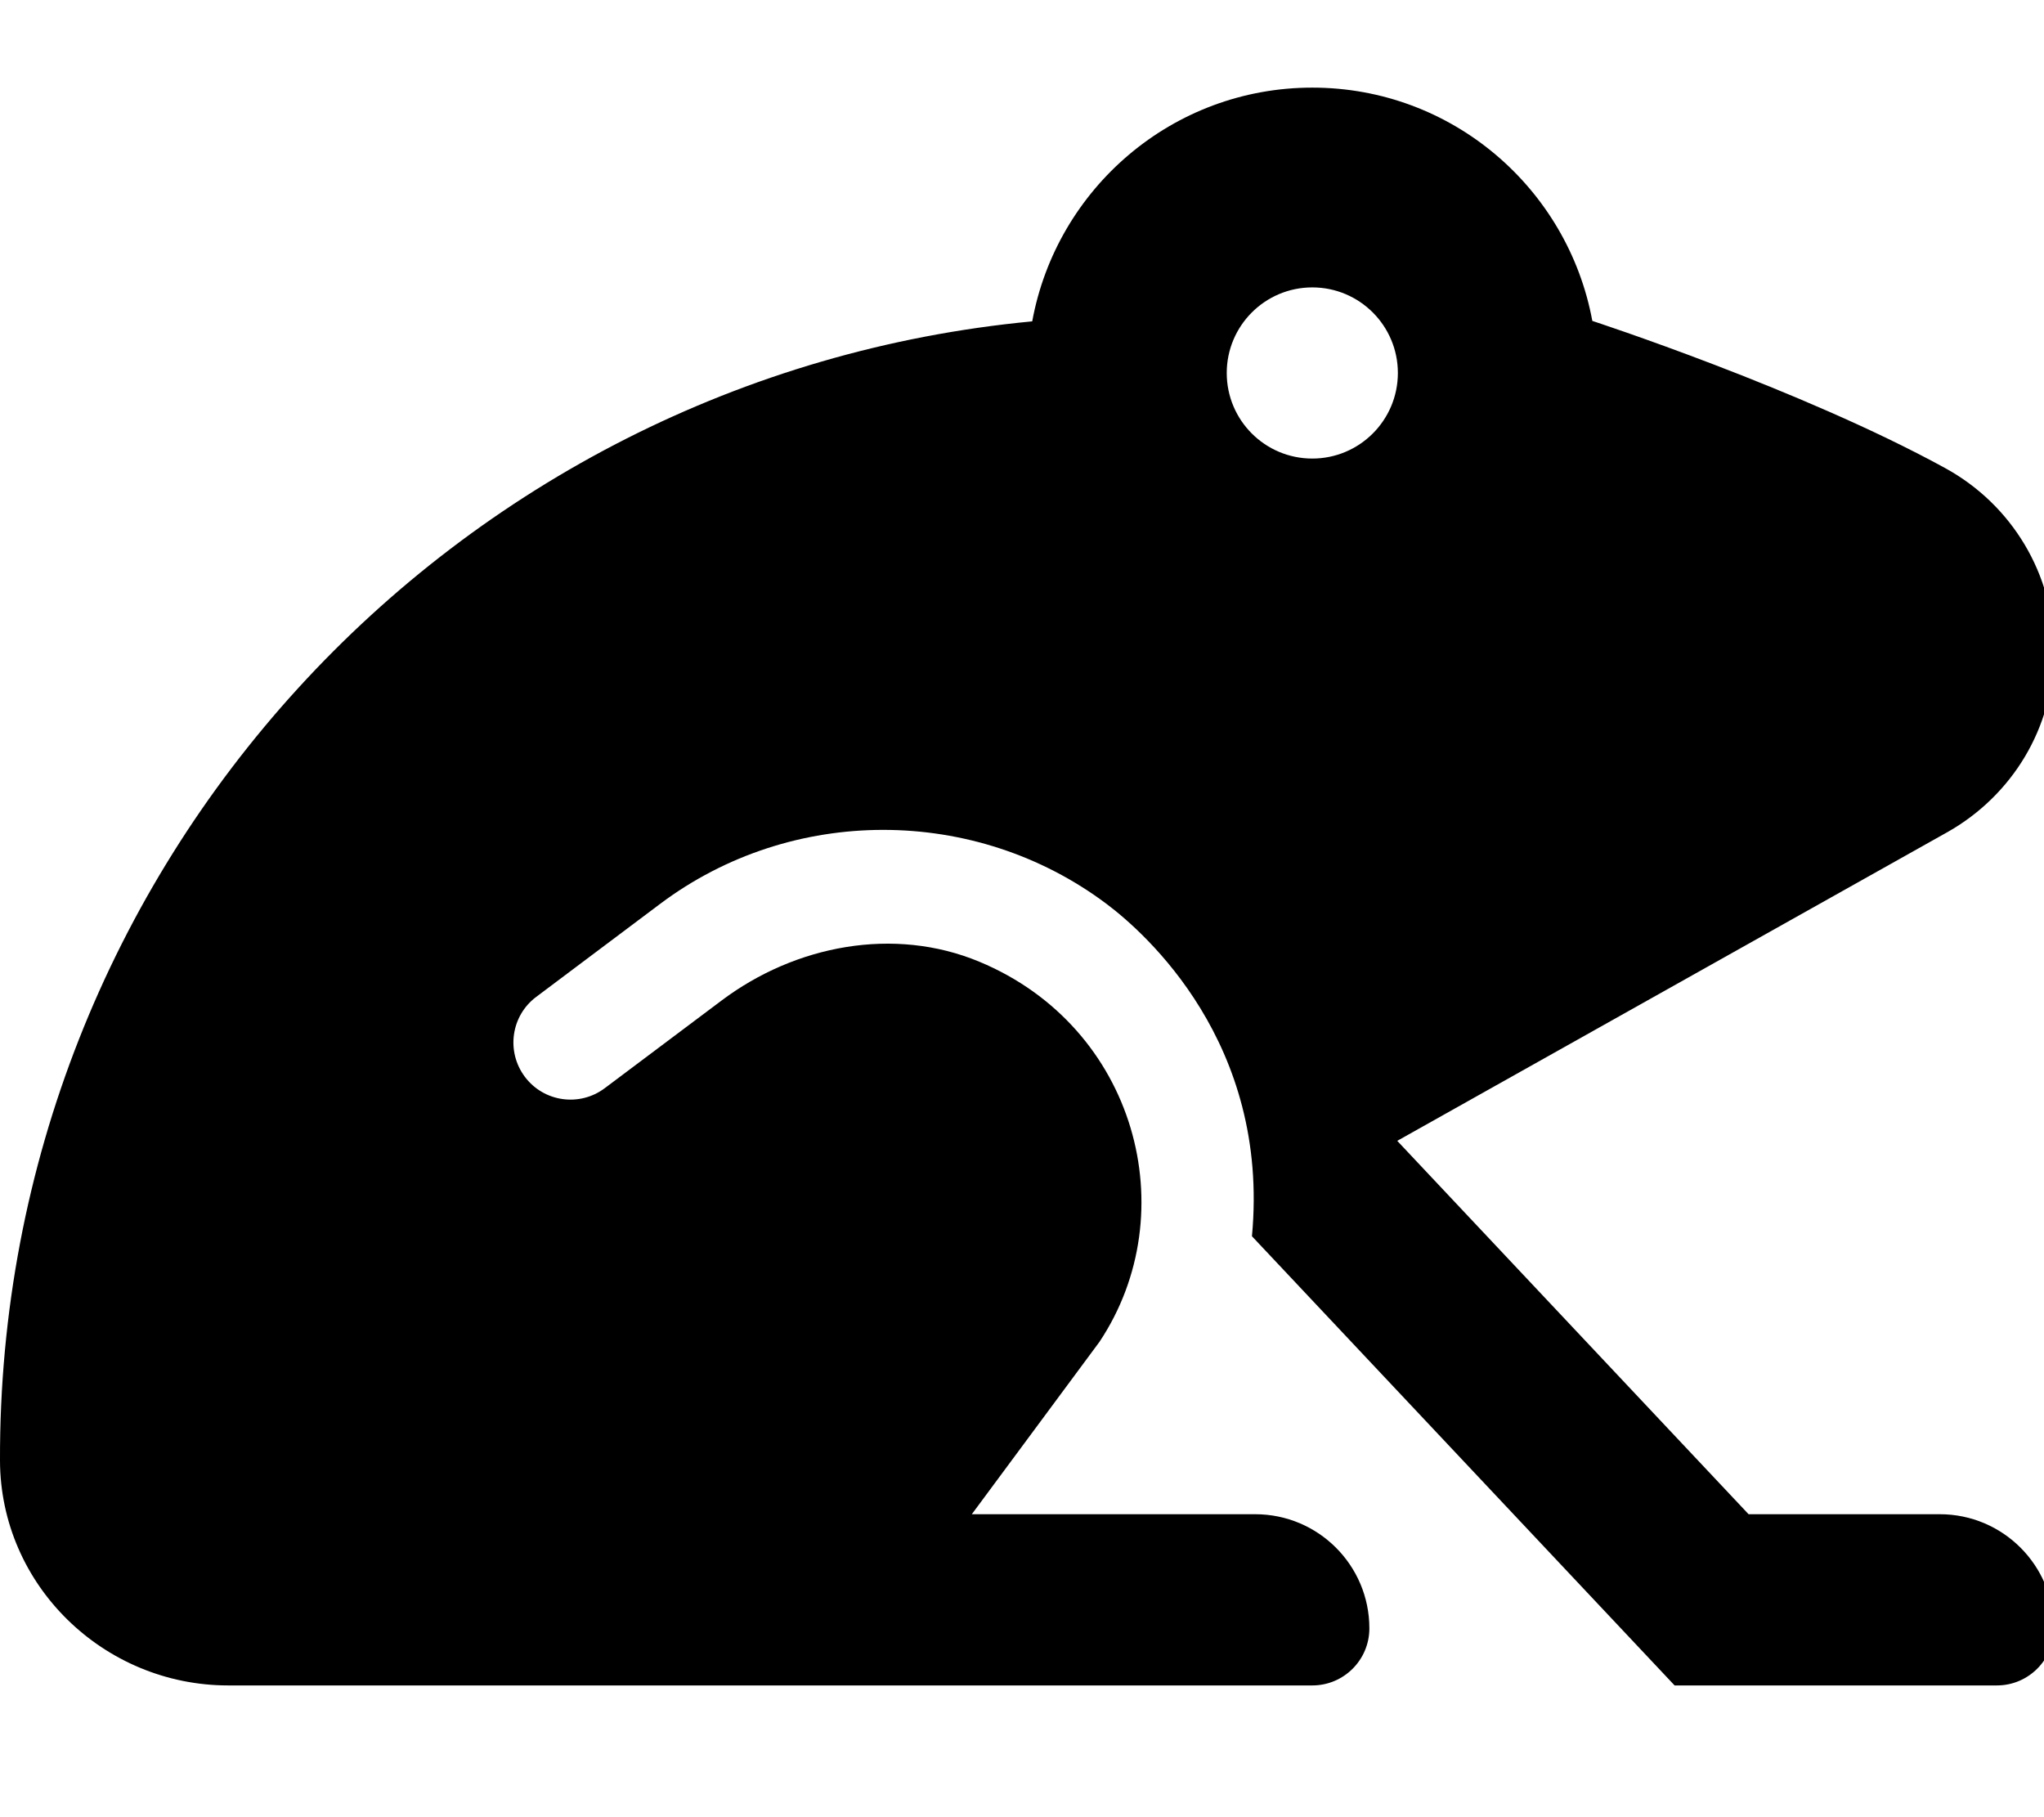 <!-- Generated by IcoMoon.io -->
<svg version="1.1" xmlns="http://www.w3.org/2000/svg" width="36" height="32" viewBox="0 0 36 32">
<title>frog</title>
<path d="M28.045 5.652c-0.431-2.336-2.471-4.109-4.932-4.109-2.464 0-4.504 1.777-4.933 4.116-10.219 0.968-18.211 9.583-18.18 20.063 0.007 2.193 1.826 3.958 4.020 3.958h19.093c0.555 0 1.005-0.45 1.005-1.005 0-1.11-0.9-2.010-2.010-2.010h-4.992l2.248-3.035c1.516-2.275 0.65-5.545-2.117-6.695-1.5-0.624-3.238-0.292-4.537 0.683l-2.058 1.544c-0.443 0.333-1.073 0.246-1.408-0.2-0.333-0.445-0.244-1.075 0.2-1.407l2.184-1.639c2.314-1.737 5.545-1.735 7.859 0 0.683 0.512 2.881 2.453 2.563 5.854l7.444 7.91h5.676c0.555 0 1.005-0.45 1.005-1.005 0-1.11-0.9-2.010-2.010-2.010h-3.368l-6.188-6.575 9.7-5.442c1.122-0.638 1.866-1.825 1.866-3.186 0-0 0-0 0-0v0c0-1.344-0.736-2.572-1.914-3.218-2.547-1.396-6.217-2.593-6.217-2.593zM23.113 8.075c-0.833 0-1.507-0.675-1.507-1.507s0.675-1.507 1.507-1.507c0.832 0 1.507 0.675 1.507 1.507s-0.675 1.507-1.507 1.507z"></path>
</svg>
